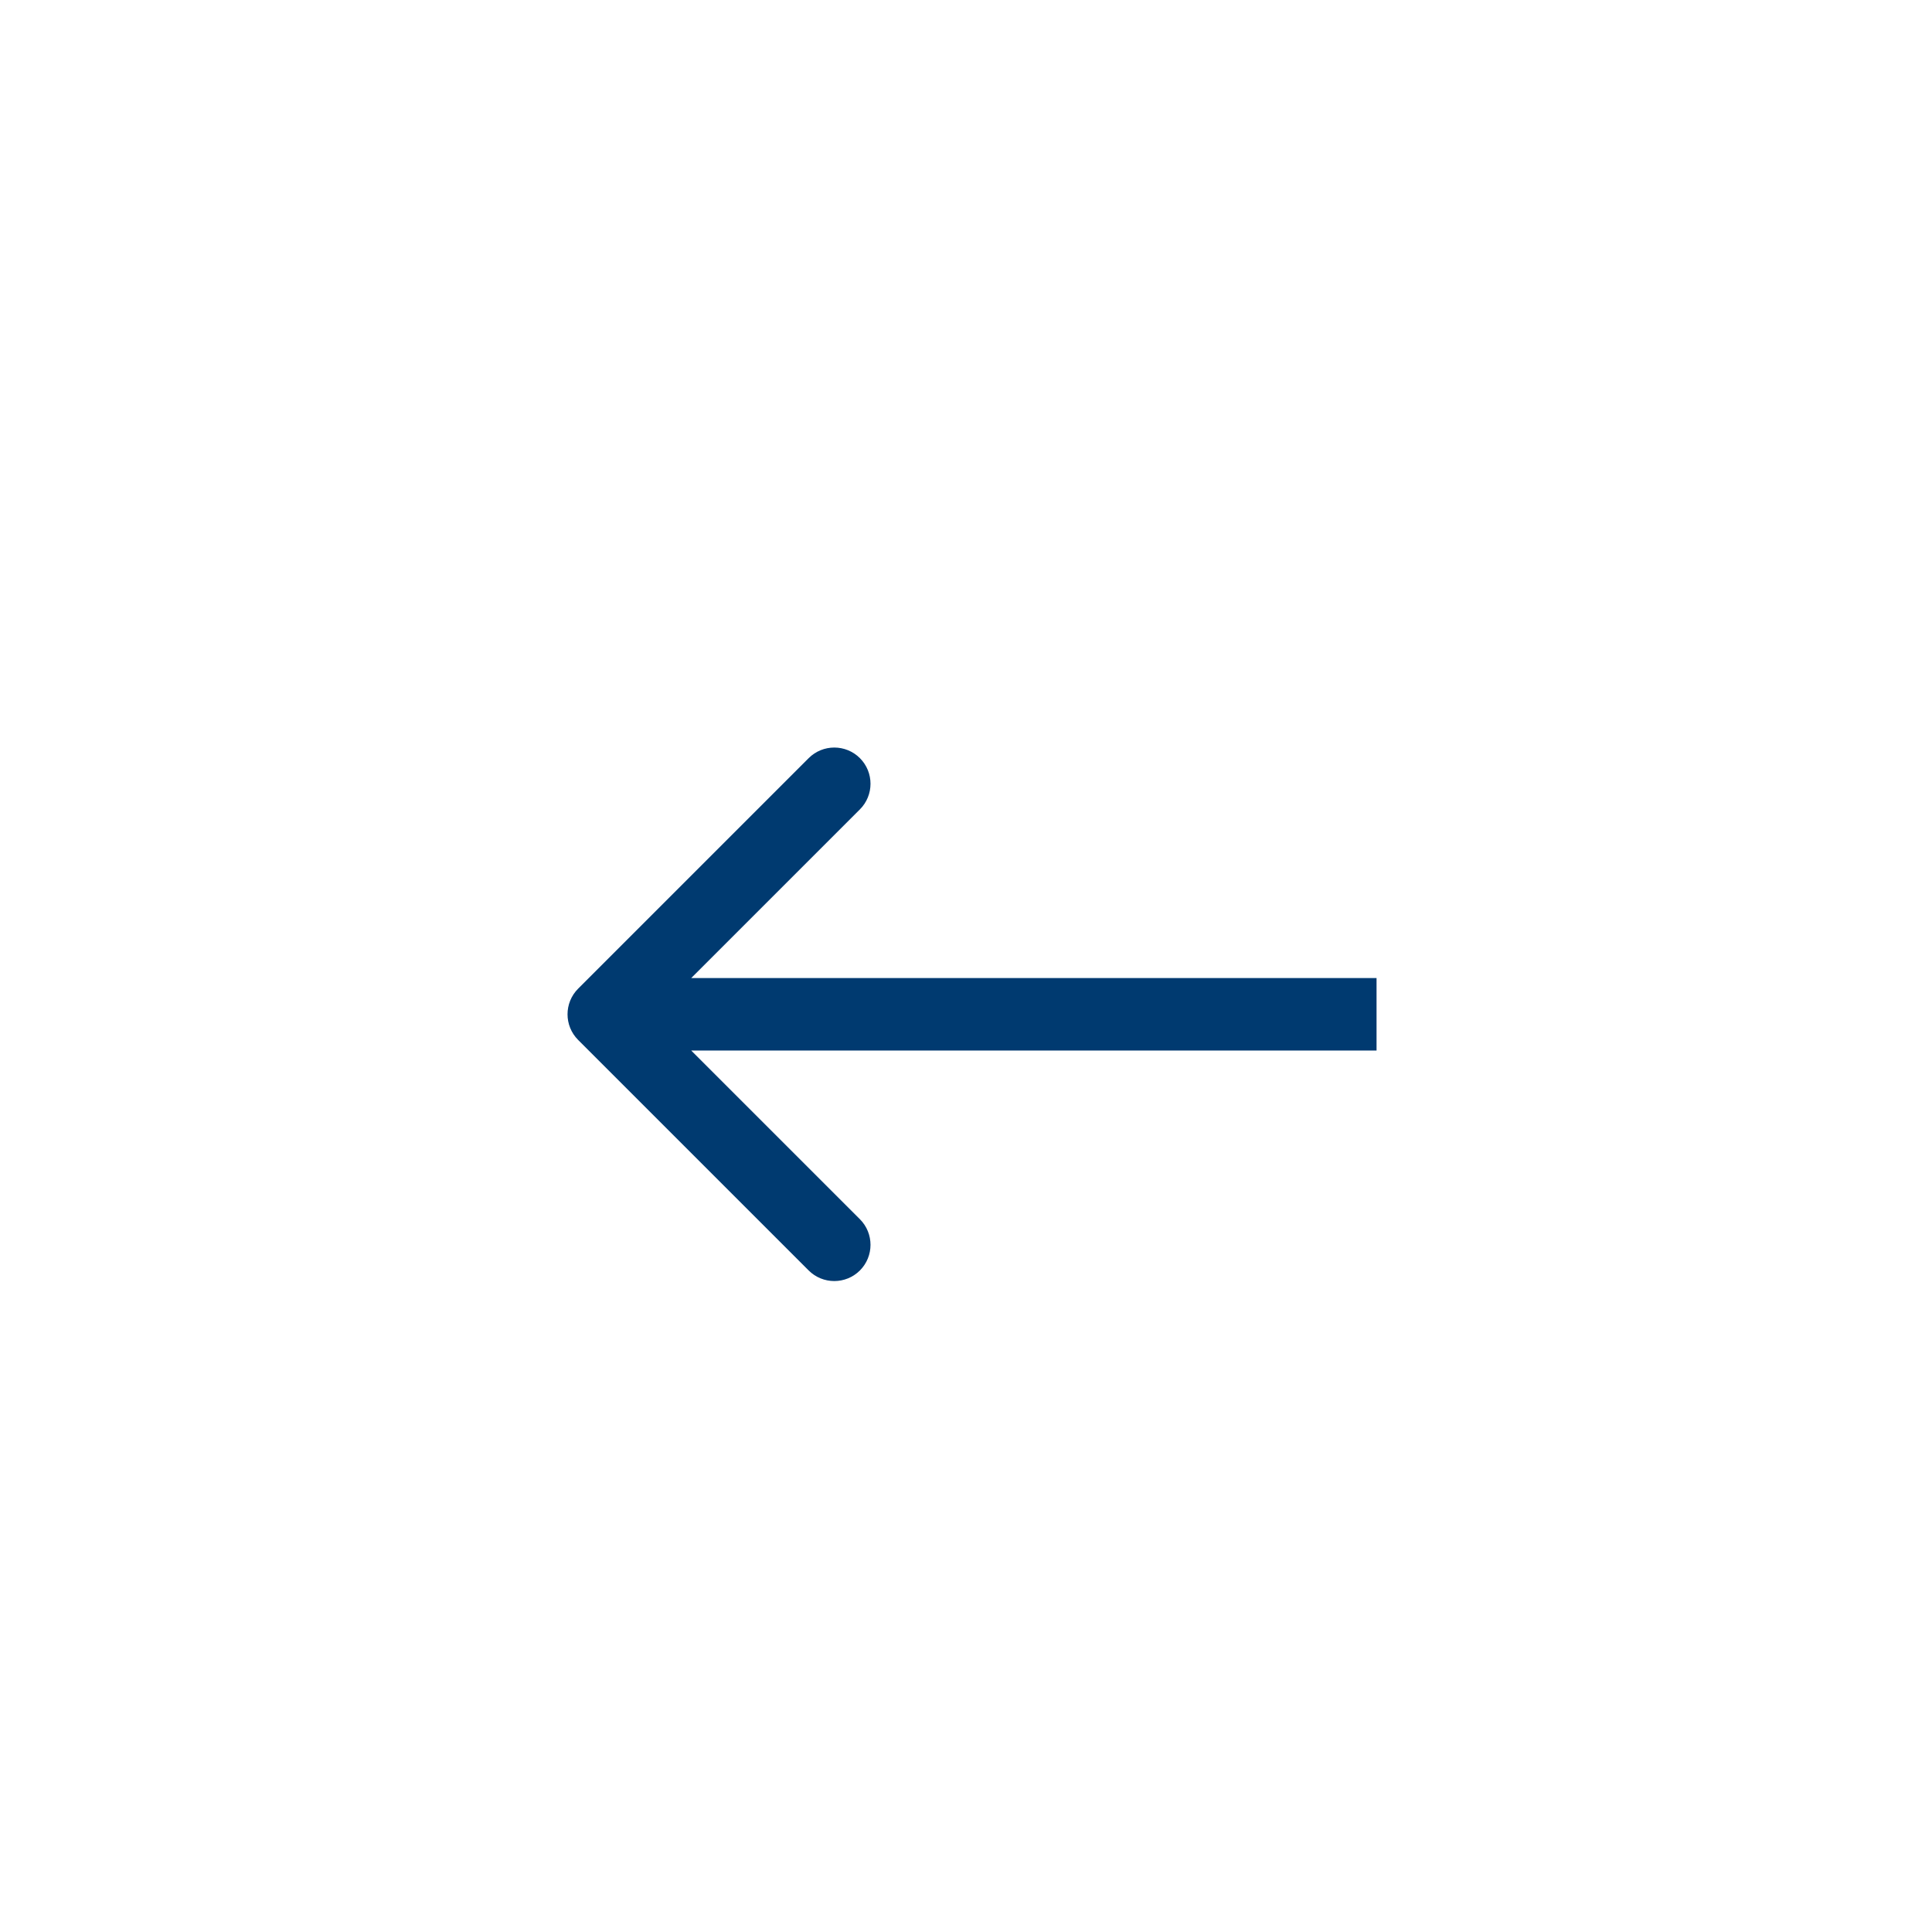 <svg width="80" height="80" viewBox="0 0 80 80" fill="none" xmlns="http://www.w3.org/2000/svg">
<g filter="url(#filter0_d_22_1063)">
<circle r="30" transform="matrix(-1 0 0 1 40 40)" fill="white"/>
</g>
<path d="M23.939 43.061C23.354 42.475 23.354 41.525 23.939 40.939L33.485 31.393C34.071 30.808 35.021 30.808 35.607 31.393C36.192 31.979 36.192 32.929 35.607 33.515L27.121 42L35.607 50.485C36.192 51.071 36.192 52.021 35.607 52.607C35.021 53.192 34.071 53.192 33.485 52.607L23.939 43.061ZM57 43.5H25V40.5H57V43.5Z" fill="#003A70"/>
<defs>
<filter id="filter0_d_22_1063" x="0" y="0" width="80" height="80" filterUnits="userSpaceOnUse" color-interpolation-filters="sRGB">
<feFlood flood-opacity="0" result="BackgroundImageFix"/>
<feColorMatrix in="SourceAlpha" type="matrix" values="0 0 0 0 0 0 0 0 0 0 0 0 0 0 0 0 0 0 127 0" result="hardAlpha"/>
<feOffset/>
<feGaussianBlur stdDeviation="5"/>
<feComposite in2="hardAlpha" operator="out"/>
<feColorMatrix type="matrix" values="0 0 0 0 0 0 0 0 0 0 0 0 0 0 0 0 0 0 0.15 0"/>
<feBlend mode="normal" in2="BackgroundImageFix" result="effect1_dropShadow_22_1063"/>
<feBlend mode="normal" in="SourceGraphic" in2="effect1_dropShadow_22_1063" result="shape"/>
</filter>
</defs>
</svg>

